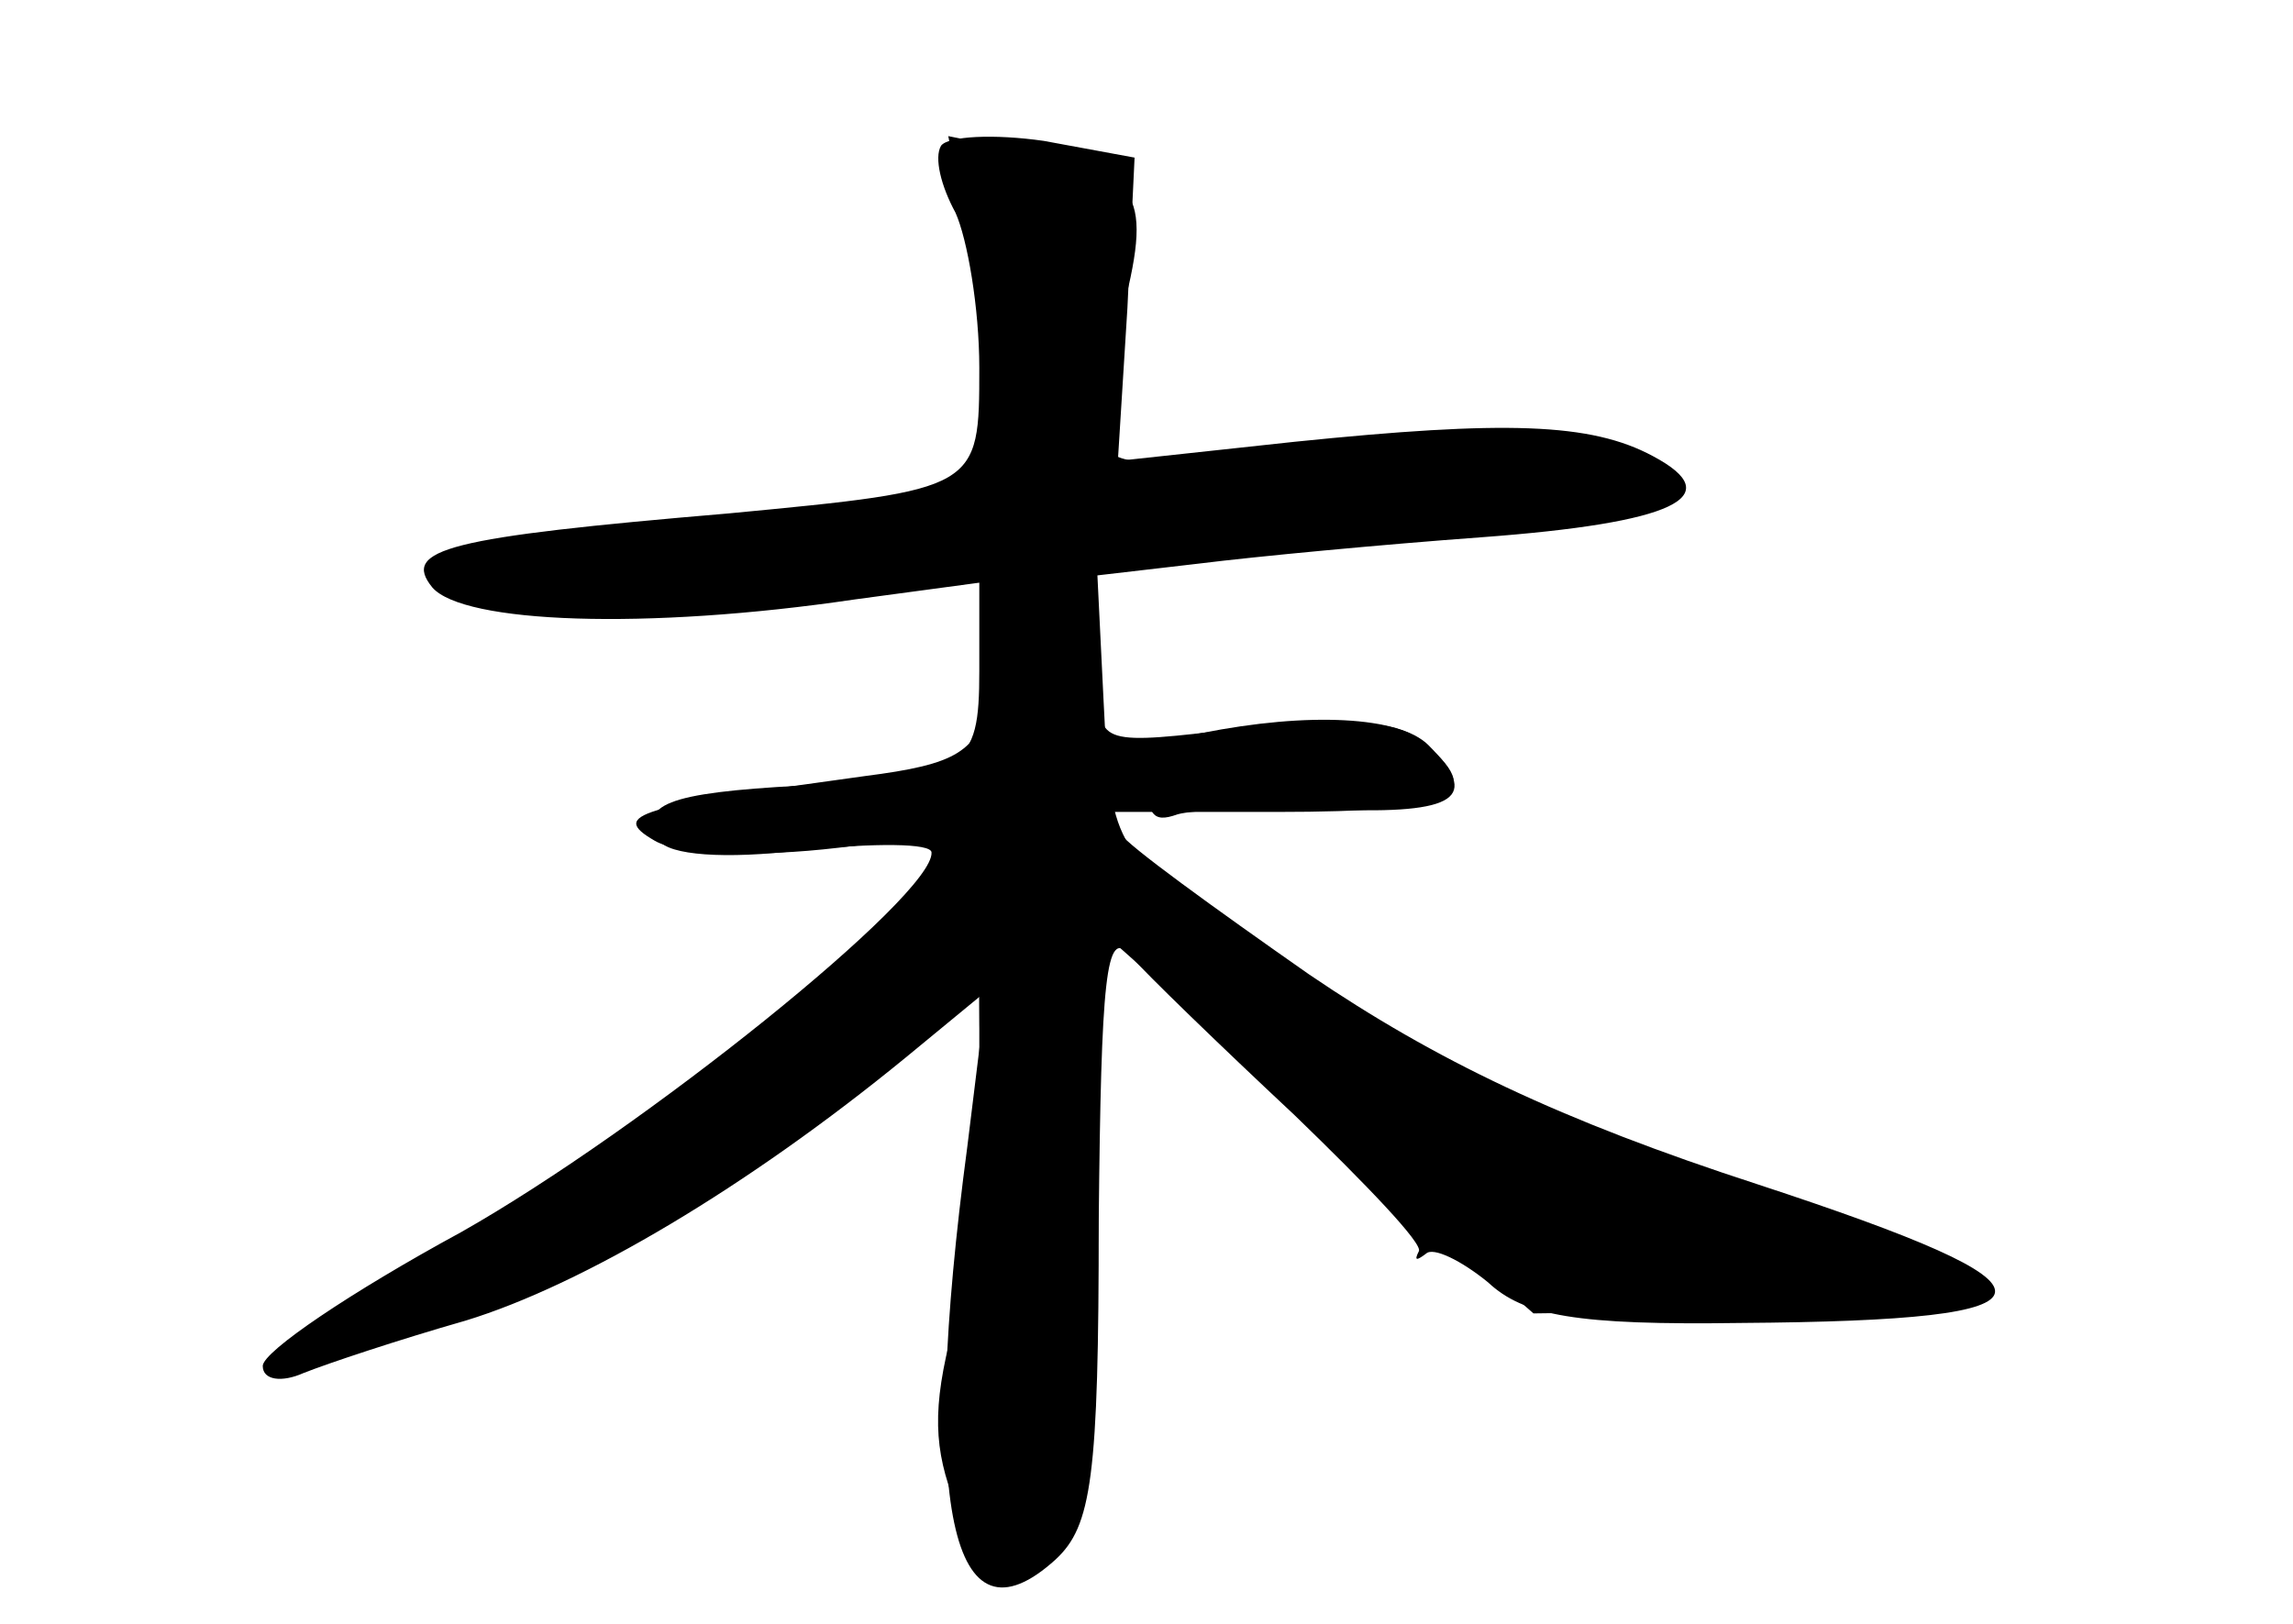<?xml version="1.0" standalone="no"?>
<!DOCTYPE svg PUBLIC "-//W3C//DTD SVG 20010904//EN"
 "http://www.w3.org/TR/2001/REC-SVG-20010904/DTD/svg10.dtd">
<svg version="1.0" xmlns="http://www.w3.org/2000/svg"
 width="96pt" height="68pt" viewBox="0 0 96 68"
 preserveAspectRatio="xMidYMid meet">
<g transform="translate(0,68) scale(0.1,-0.1)" fill="#000000" stroke="none">
<g id="part-0" class="char-part">
  <path d="M394 619 c-3 -5 0 -17 6 -28 5 -11 10 -40 10 -65 0 -51 0 -51 -105
-61 -118 -10 -137 -15 -124 -31 13 -15 89 -18 177 -5 l52 7 0 -37 c0 -41 -5
-44 -75 -48 -56 -3 -68 -8 -59 -23 4 -6 27 -8 60 -4 30 3 54 3 54 -1 1 -18
-121 -116 -197 -159 -46 -25 -83 -50 -83 -56 0 -6 8 -7 17 -3 10 4 40 14 68
22 49 15 118 56 184 110 l34 28 -8 -65 c-20 -150 -7 -213 37 -173 15 14 18 34
18 142 1 101 3 123 13 111 7 -8 38 -38 69 -67 30 -29 54 -54 52 -57 -2 -4 -1
-4 3 -1 3 3 15 -3 26 -12 15 -14 37 -18 106 -17 140 1 141 14 7 58 -83 27
-135 52 -188 88 -40 28 -76 54 -79 59 -3 5 -6 32 -8 59 l-2 49 43 5 c24 3 77
8 118 11 81 6 104 17 72 34 -26 14 -62 15 -150 6 l-74 -8 4 64 3 63 -38 7
c-21 3 -40 2 -43 -2z"/>
  <path d="M503 373 c-13 -2 -23 -9 -23 -14 0 -20 2 -24 13 -20 7 2 36 3 65 2
52 -2 62 5 40 27 -12 12 -50 14 -95 5z"/>
</g>
<g id="part-1" class="char-part">
  <path d="M405 584 c5 -21 9 -55 9 -74 l1 -35 -119 -14 c-107 -13 -117 -16
-100 -28 19 -14 79 -13 187 4 l39 6 -7 -49 c-4 -27 -15 -61 -23 -77 -23 -38
-123 -116 -212 -165 -79 -44 -81 -49 -15 -31 66 18 138 57 193 105 l52 46 0
-52 c0 -28 -5 -71 -11 -96 -9 -34 -8 -51 1 -74 31 -76 60 -11 60 137 l0 104
91 -81 91 -80 76 1 c122 1 131 12 36 42 -105 32 -177 67 -239 115 -49 37 -50
38 -53 99 l-3 61 116 7 c119 7 146 17 98 36 -20 8 -51 8 -113 0 -51 -6 -88 -7
-94 -1 -5 5 -4 27 3 56 14 53 9 61 -38 70 l-34 7 8 -39z"/>
</g>
<g id="part-2" class="char-part">
  <path d="M433 422 c-6 -4 -14 -19 -18 -34 -6 -23 -14 -28 -53 -33 -95 -13
-107 -16 -88 -27 10 -6 43 -7 77 -3 l59 7 0 -62 c0 -58 1 -61 23 -58 20 3 22
9 25 66 l3 62 74 0 c75 0 88 7 60 30 -10 8 -33 10 -75 5 -59 -7 -60 -7 -60 18
0 29 -10 39 -27 29z"/>
</g>
</g>
</svg>
